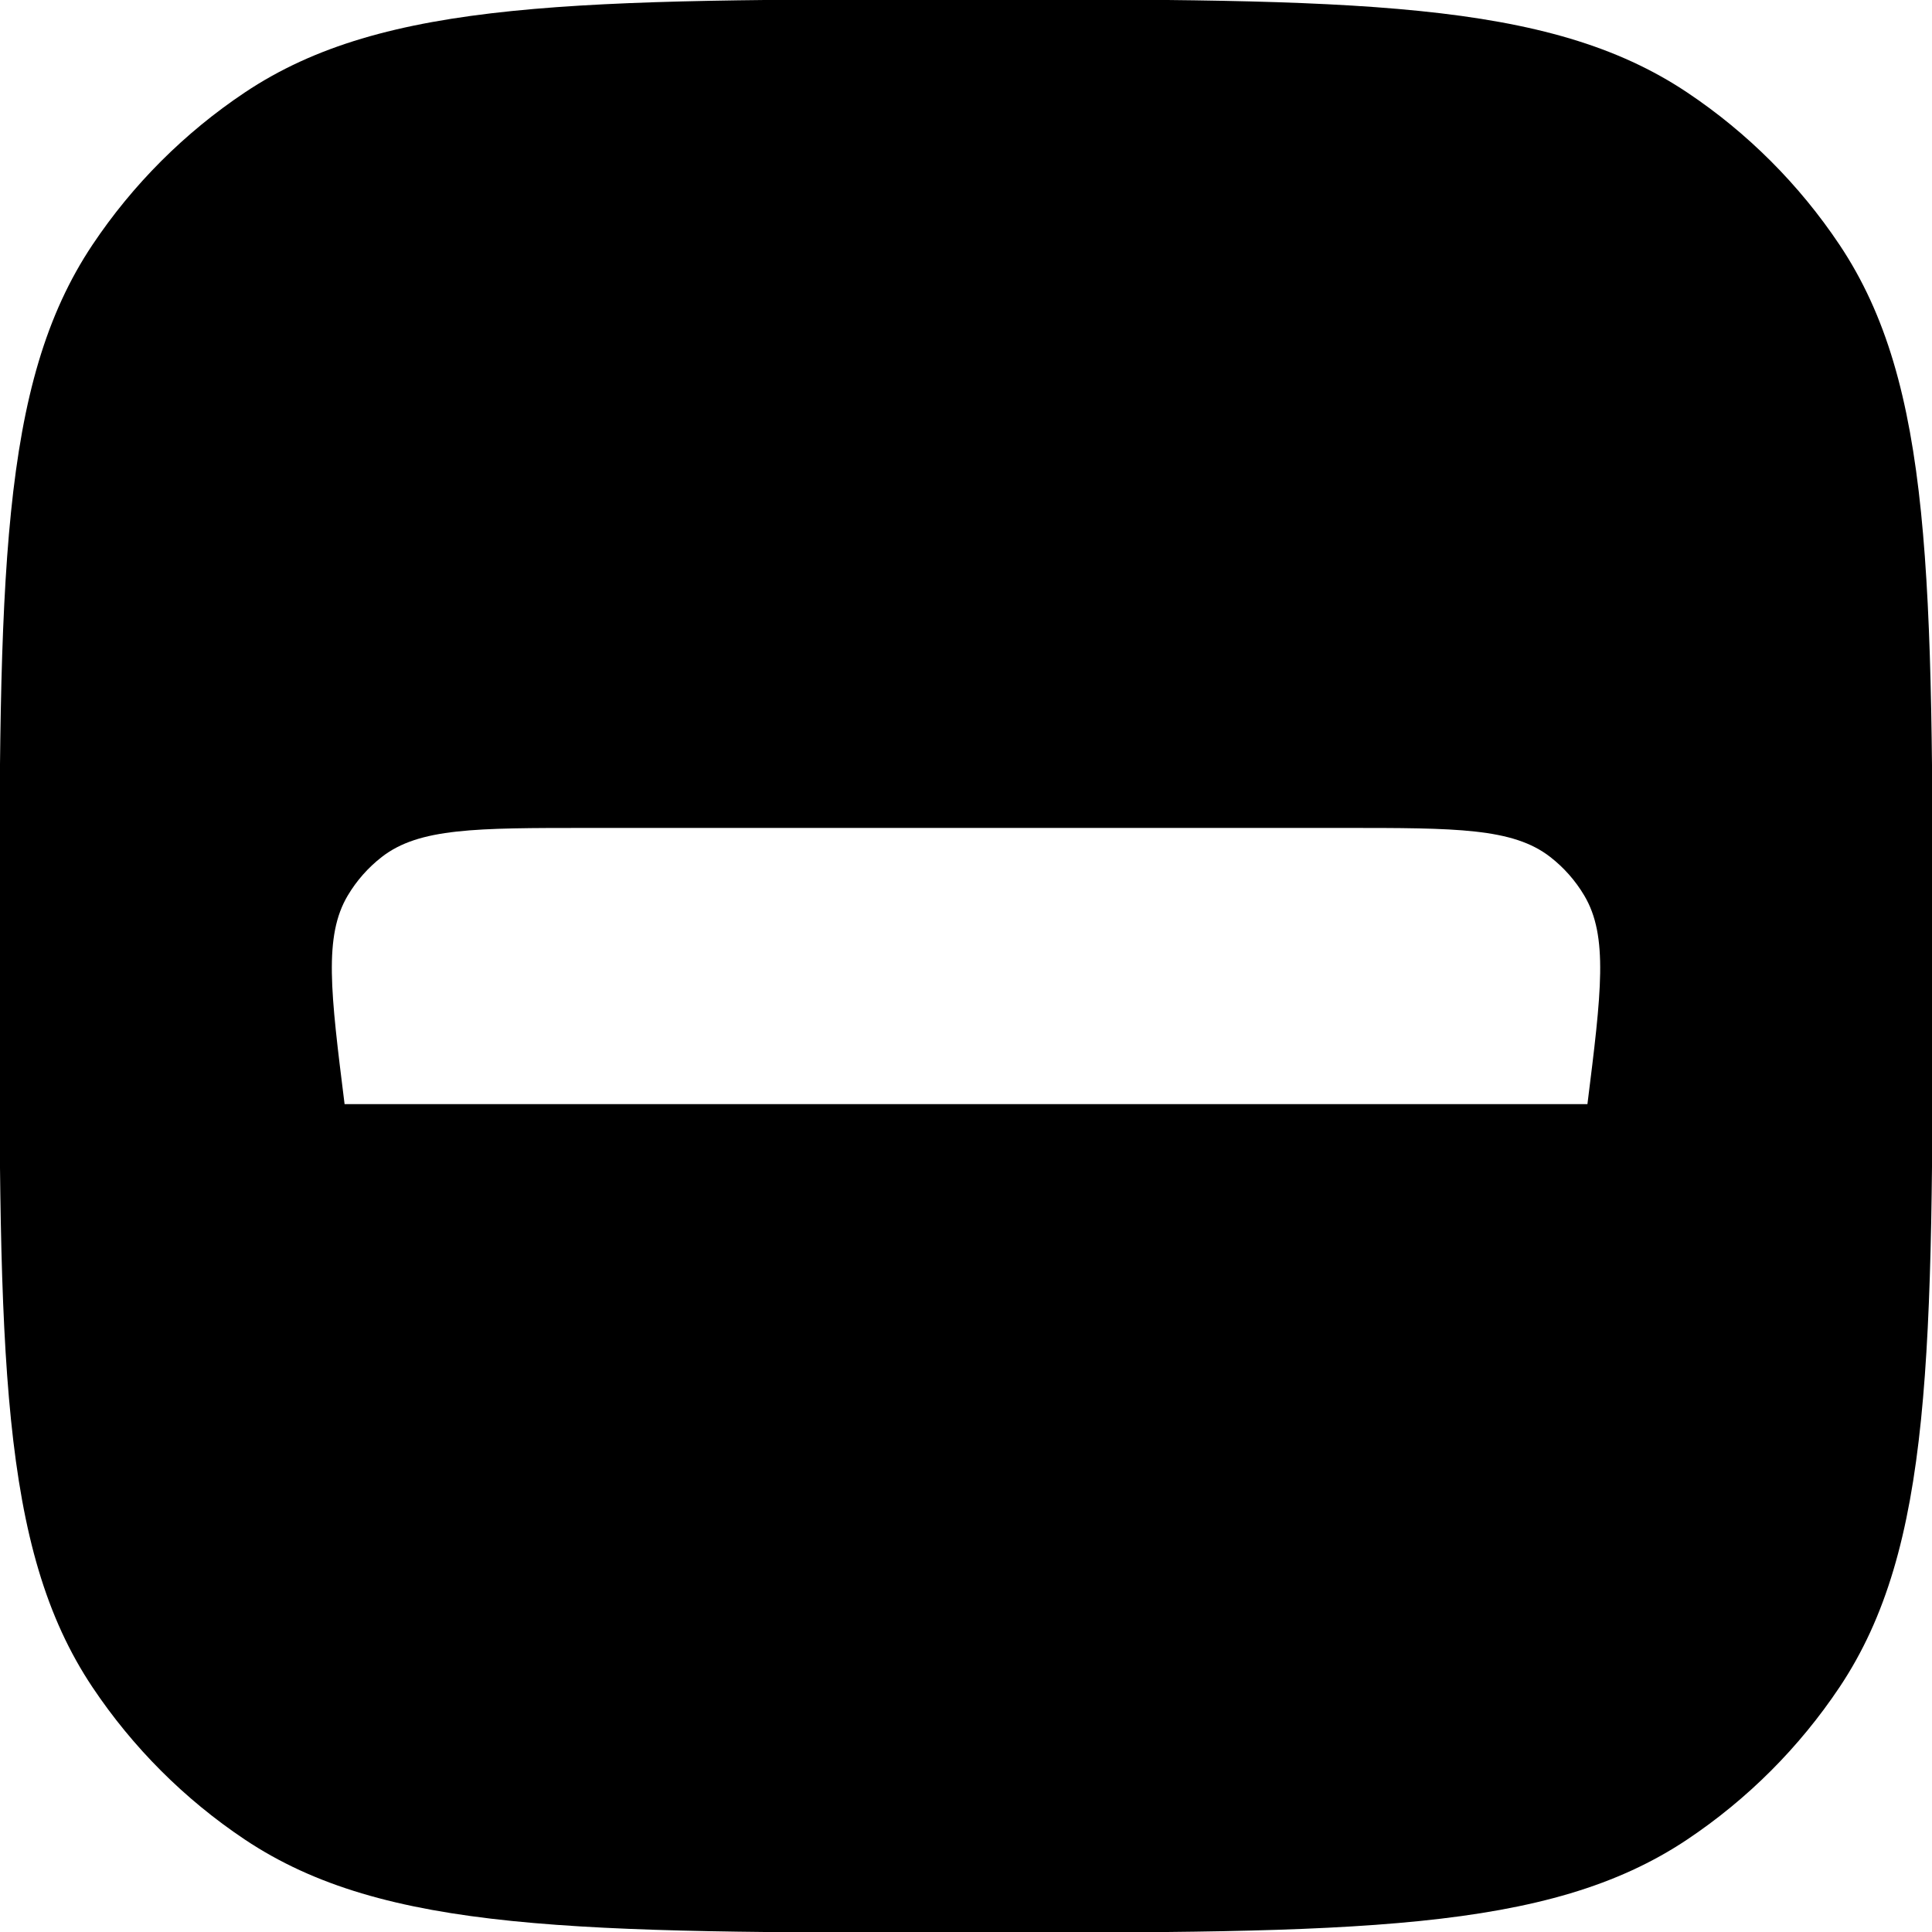 <?xml version="1.0" encoding="UTF-8" standalone="no"?>
<svg
   width="700pt"
   height="700pt"
   version="1.1"
   viewBox="0 0 700 700"
   id="svg4"
   sodipodi:docname="noun-checkbox-indeterminate.svg"
   inkscape:version="1.2.1 (9c6d41e4, 2022-07-14)"
   xmlns:inkscape="http://www.inkscape.org/namespaces/inkscape"
   xmlns:sodipodi="http://sodipodi.sourceforge.net/DTD/sodipodi-0.dtd"
   xmlns="http://www.w3.org/2000/svg"
   xmlns:svg="http://www.w3.org/2000/svg">
  <defs
     id="defs8" />
  <sodipodi:namedview
     id="namedview6"
     pagecolor="#ffffff"
     bordercolor="#000000"
     borderopacity="0.25"
     inkscape:showpageshadow="2"
     inkscape:pageopacity="0.0"
     inkscape:pagecheckerboard="0"
     inkscape:deskcolor="#d1d1d1"
     inkscape:document-units="pt"
     showgrid="false"
     inkscape:zoom="0.30165419"
     inkscape:cx="435.92963"
     inkscape:cy="427.642"
     inkscape:window-width="1309"
     inkscape:window-height="456"
     inkscape:window-x="0"
     inkscape:window-y="0"
     inkscape:window-maximized="0"
     inkscape:current-layer="svg4" />
  <path
     d="M 33.494,88.714 C -0.234,139.188 -0.234,209.465 -0.234,350 c 0,140.535 0,210.823 33.728,261.286 14.603,21.854 33.366,40.617 55.22,55.22 C 139.188,700.234 209.465,700.234 350,700.234 c 140.535,0 210.823,0 261.286,-33.728 21.854,-14.603 40.617,-33.366 55.22,-55.22 C 700.234,560.812 700.234,490.535 700.234,350 c 0,-140.535 0,-210.823 -33.728,-261.286 C 651.903,66.86 633.14,48.097 611.286,33.494 560.812,-0.234 490.535,-0.234 350,-0.234 c -140.535,0 -210.823,0 -261.286,33.728 -21.854,14.603 -40.617,33.366 -55.22,55.22 z M 126.009,324.447 c -8.767,14.749 -6.226,35.033 -1.159,75.596 h 450.308 c 5.068,-40.562 7.608,-60.847 -1.159,-75.596 -3.197,-5.375 -7.371,-10.107 -12.313,-13.947 -13.542,-10.526 -33.988,-10.526 -74.864,-10.526 H 213.189 c -40.876,0 -61.321,0 -74.864,10.526 -4.942,3.839 -9.116,8.572 -12.313,13.947 z"
     fill-rule="evenodd"
     id="path2"
     style="stroke-width:1.787" />
</svg>

